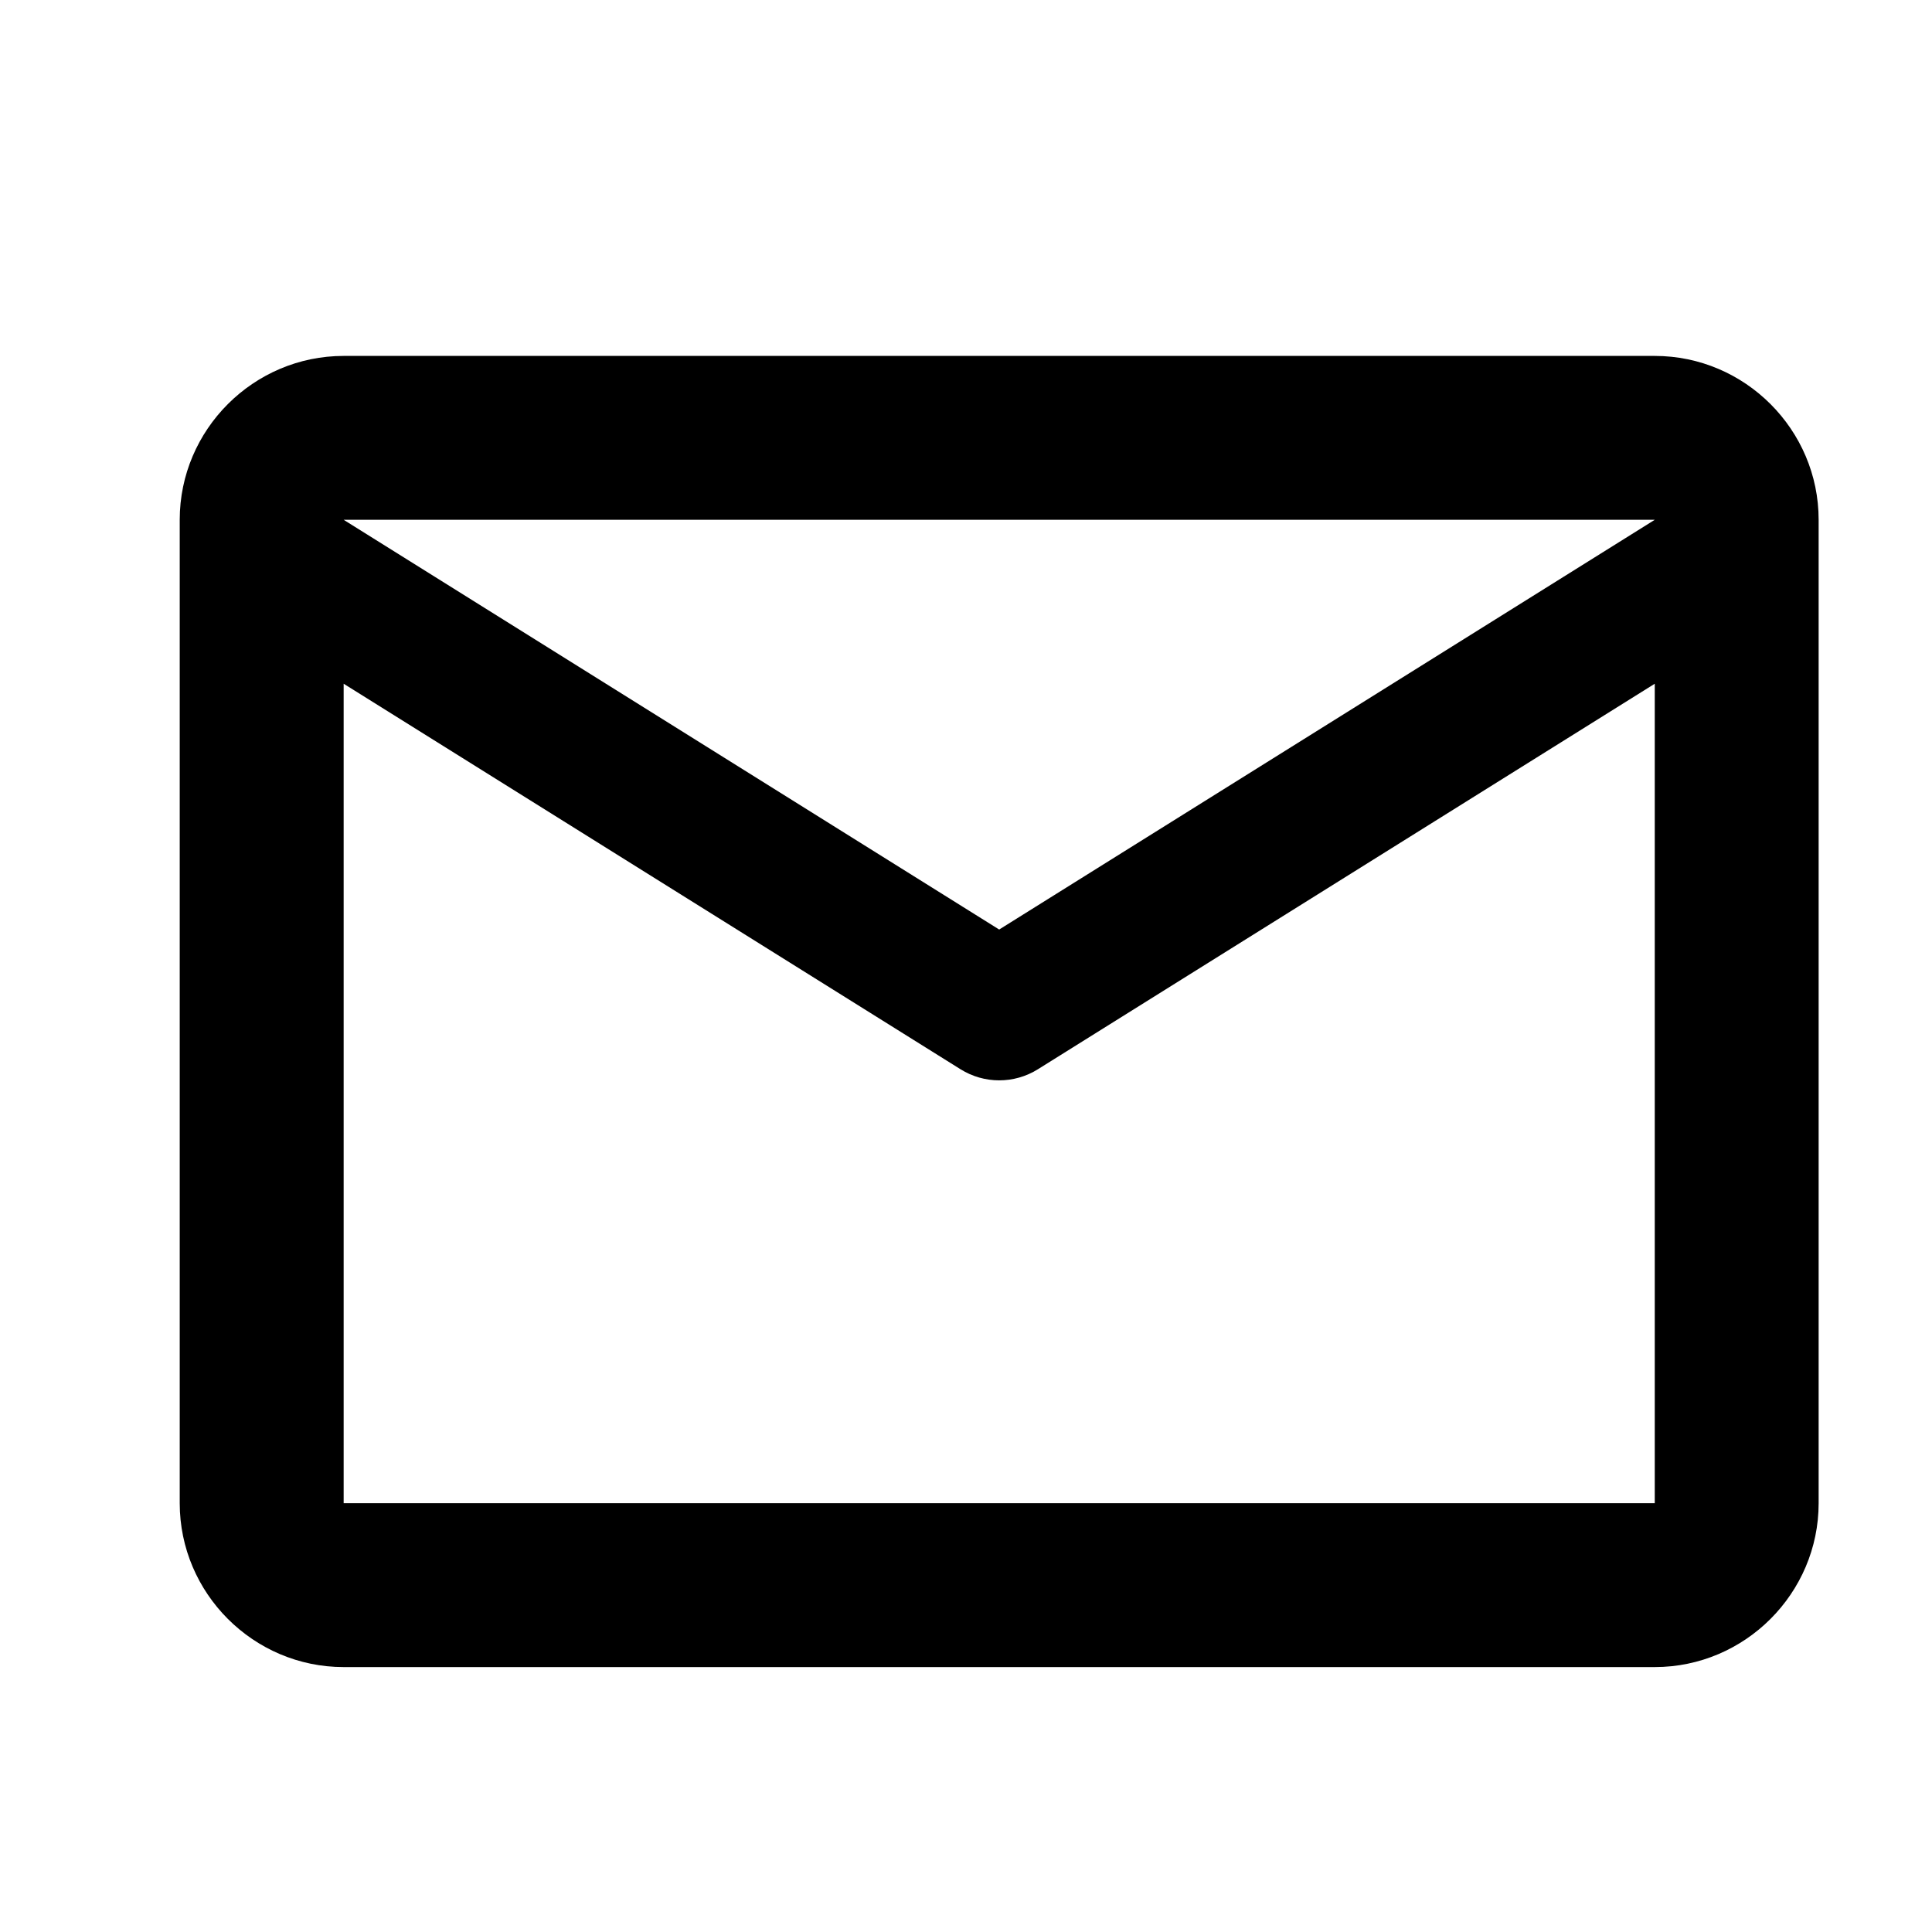 <svg viewBox="0 0 40 40" fill="none" xmlns="http://www.w3.org/2000/svg">
<g clip-path="url(#clip0_37_1874)">
<path d="M37.653 10.762C37.653 8.896 36.126 7.369 34.26 7.369H7.115C5.248 7.369 3.721 8.896 3.721 10.762V31.122C3.721 32.988 5.248 34.515 7.115 34.515H34.26C36.126 34.515 37.653 32.988 37.653 31.122V10.762ZM34.26 10.762L20.687 19.245L7.115 10.762H34.26ZM34.26 31.122H7.115V14.156L19.887 22.138C20.377 22.444 20.998 22.444 21.488 22.138L34.26 14.156V31.122Z" fill="currentColor"/>
</g>
<defs>
<clipPath id="clip0_37_1874">
<rect width="40.718" height="40.718" fill="currentColor" transform="translate(-0.156 0.583)"/>
</clipPath>
</defs>
</svg>
